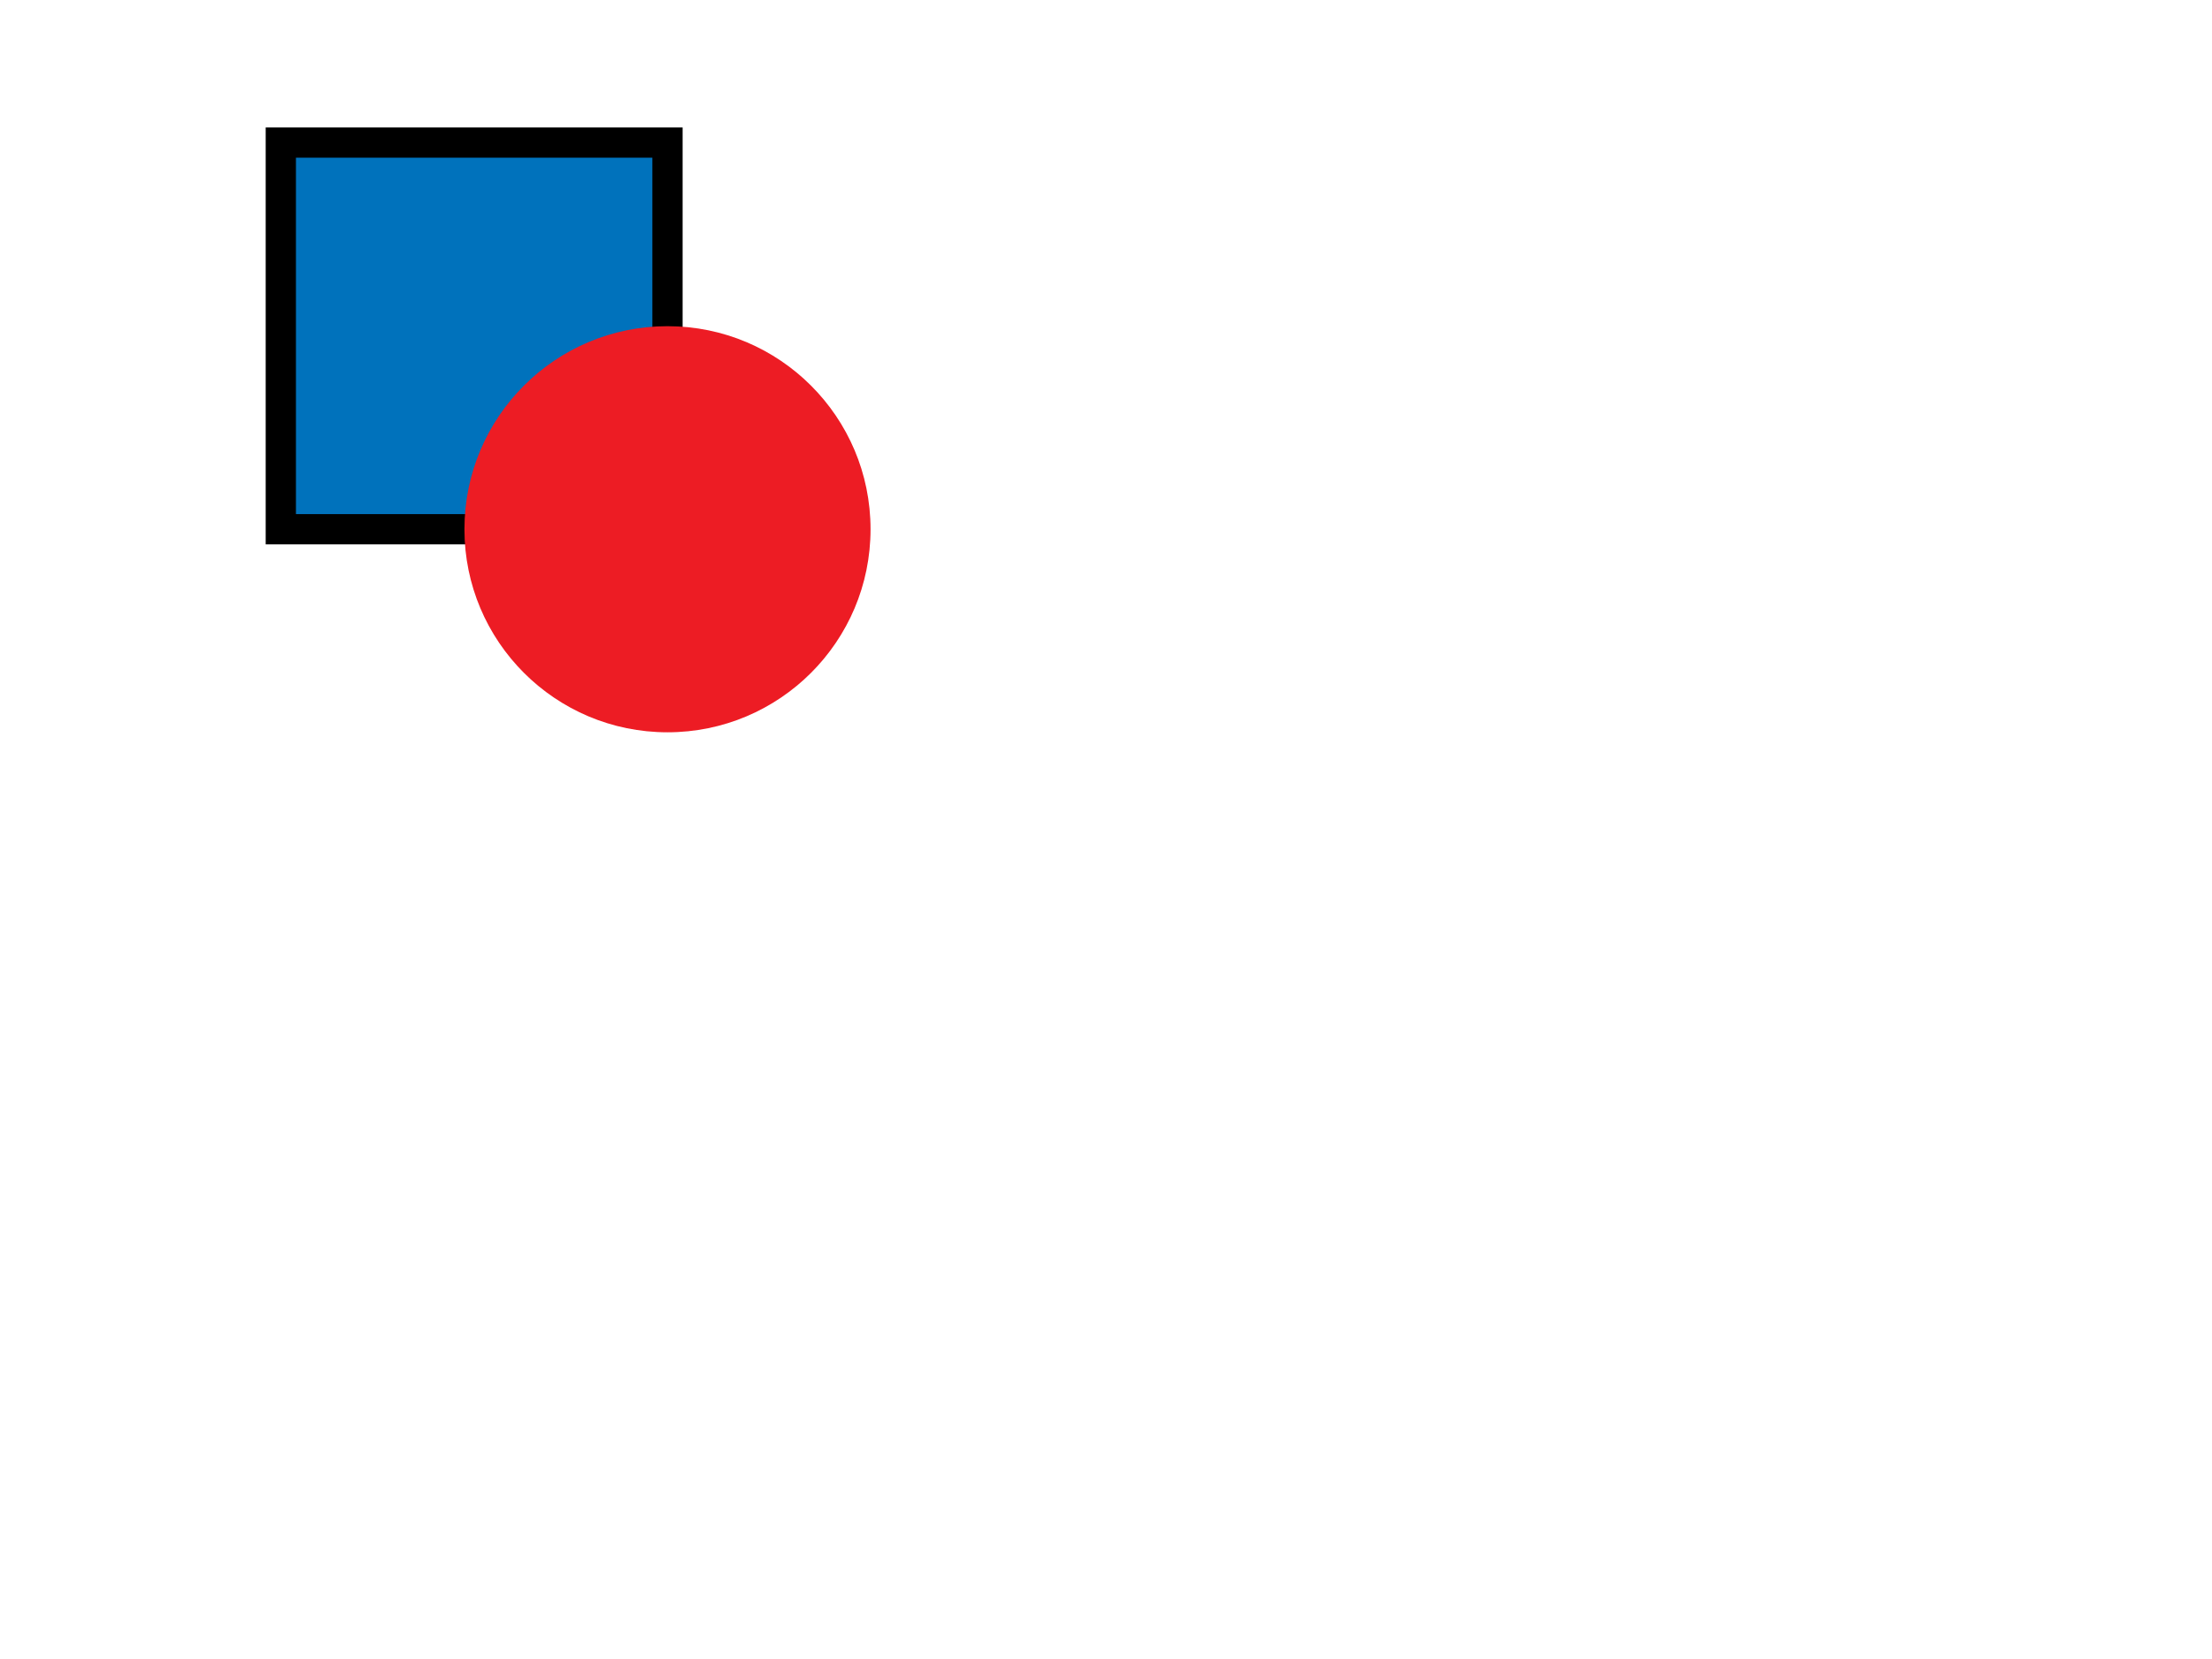 <svg xmlns="http://www.w3.org/2000/svg" xmlns:xlink="http://www.w3.org/1999/xlink" preserveAspectRatio="none" width="1024" height="768" viewBox="0 0 1024 768">
  <defs>
    <style>
      .cls-1, .cls-2 {
        fill: #0072bc;
        stroke: #000;
        stroke-width: 14px;
      }

      .cls-1 {
        filter: url(#invert-1);
      }

      .cls-3 {
        fill: #ed1c24;
        mask: url(#mask-1);
      }

      .cls-4 {
        fill: #fff;
      }
    </style>

    <filter x="-50%" y="-50%" width="200%" height="200%" id="invert-1">
      <feColorMatrix values="-1 0 0 0 1 0 -1 0 0 1 0 0 -1 0 1 0 0 0 1 0" color-interpolation-filters="sRGB"/>
    </filter>
    <mask id="mask-1">
      <rect width="1024" height="768" class="cls-4"/>
      <rect x="130" y="67" width="179" height="179" class="cls-1"/>
    </mask>
  </defs>
  <rect x="130" y="66" width="179" height="179" class="cls-2"/>
  <circle cx="309" cy="245" r="94" class="cls-3"/>
</svg>
